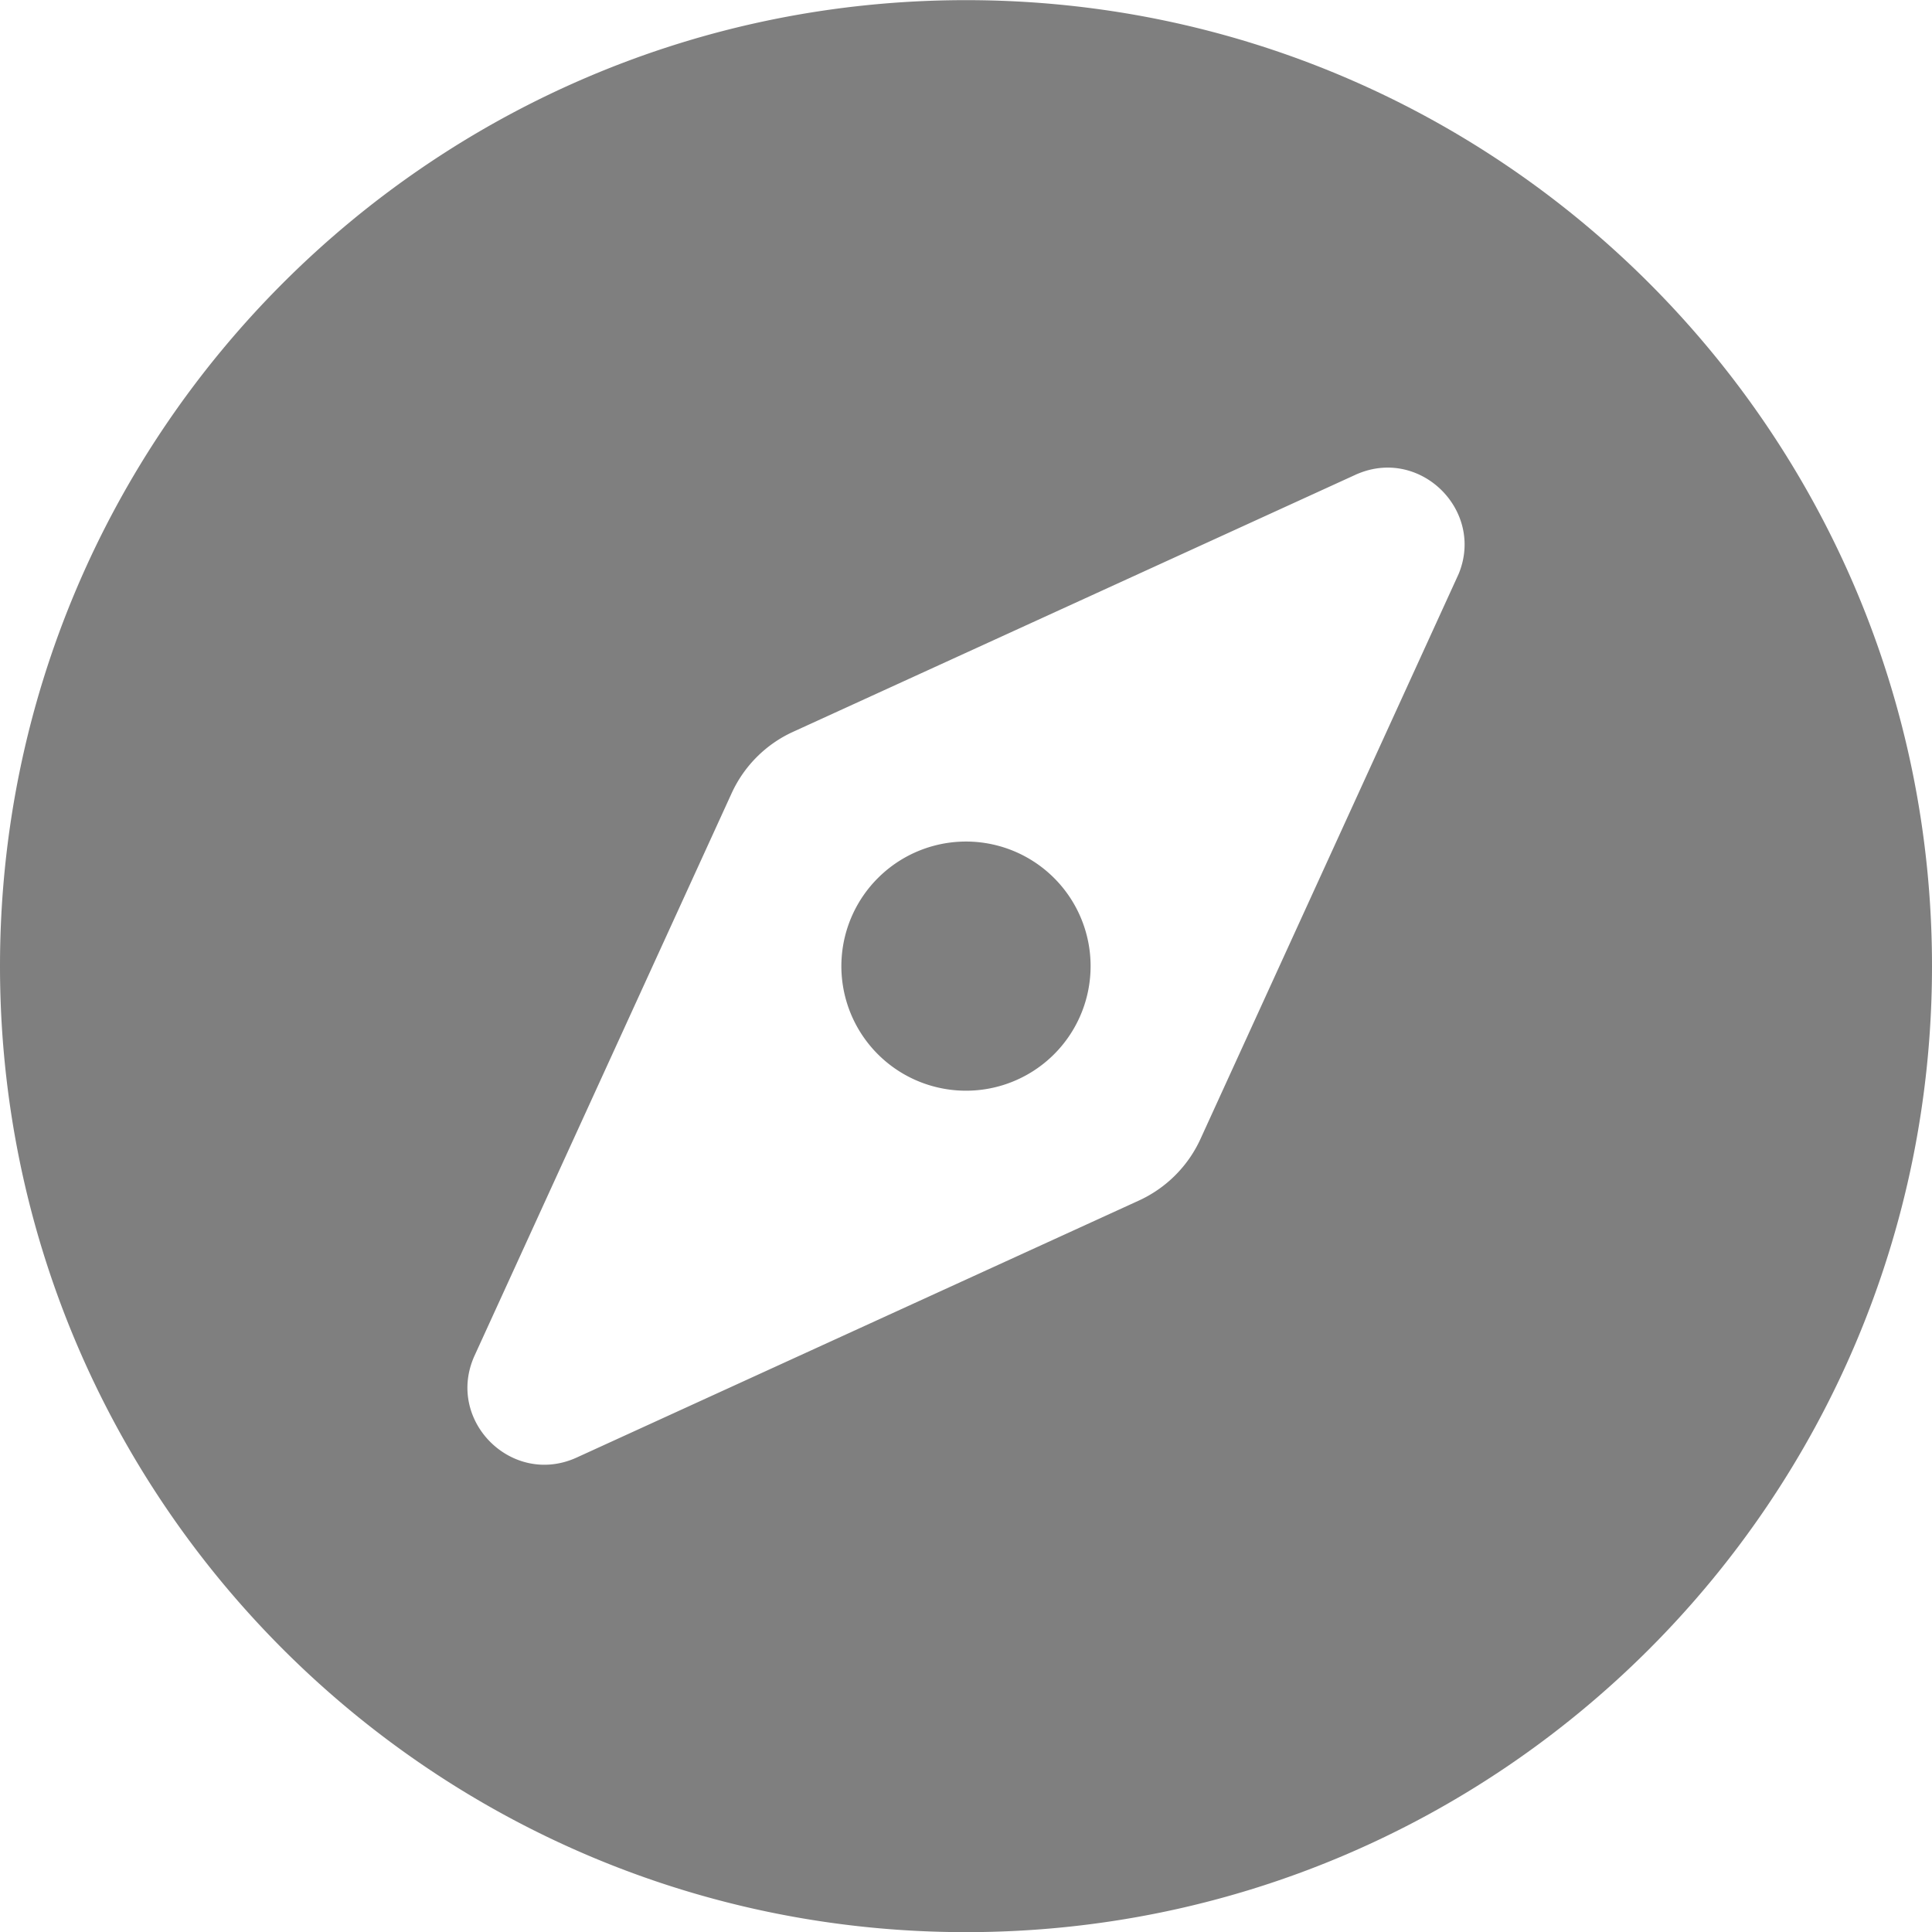 <svg width="27" height="27" xmlns="http://www.w3.org/2000/svg"><path d="M13.5.002C6.044.002 0 6.046 0 13.502s6.044 13.5 13.5 13.5S27 20.958 27 13.502 20.956.002 13.5.002zm6.866 8.06l-3.59 7.857c-.174.38-.48.685-.86.859L8.06 20.369c-.907.414-1.84-.52-1.427-1.426l3.592-7.858c.174-.38.479-.685.859-.858l7.857-3.591c.018-.009.036-.016.054-.023.87-.347 1.742.524 1.395 1.395a1.184 1.184 0 0 1-.024.054zM12.27 12.27a1.74 1.74 0 0 0 .894 2.94 1.741 1.741 0 1 0-.894-2.94z" fill-rule="evenodd" opacity=".5"/></svg>